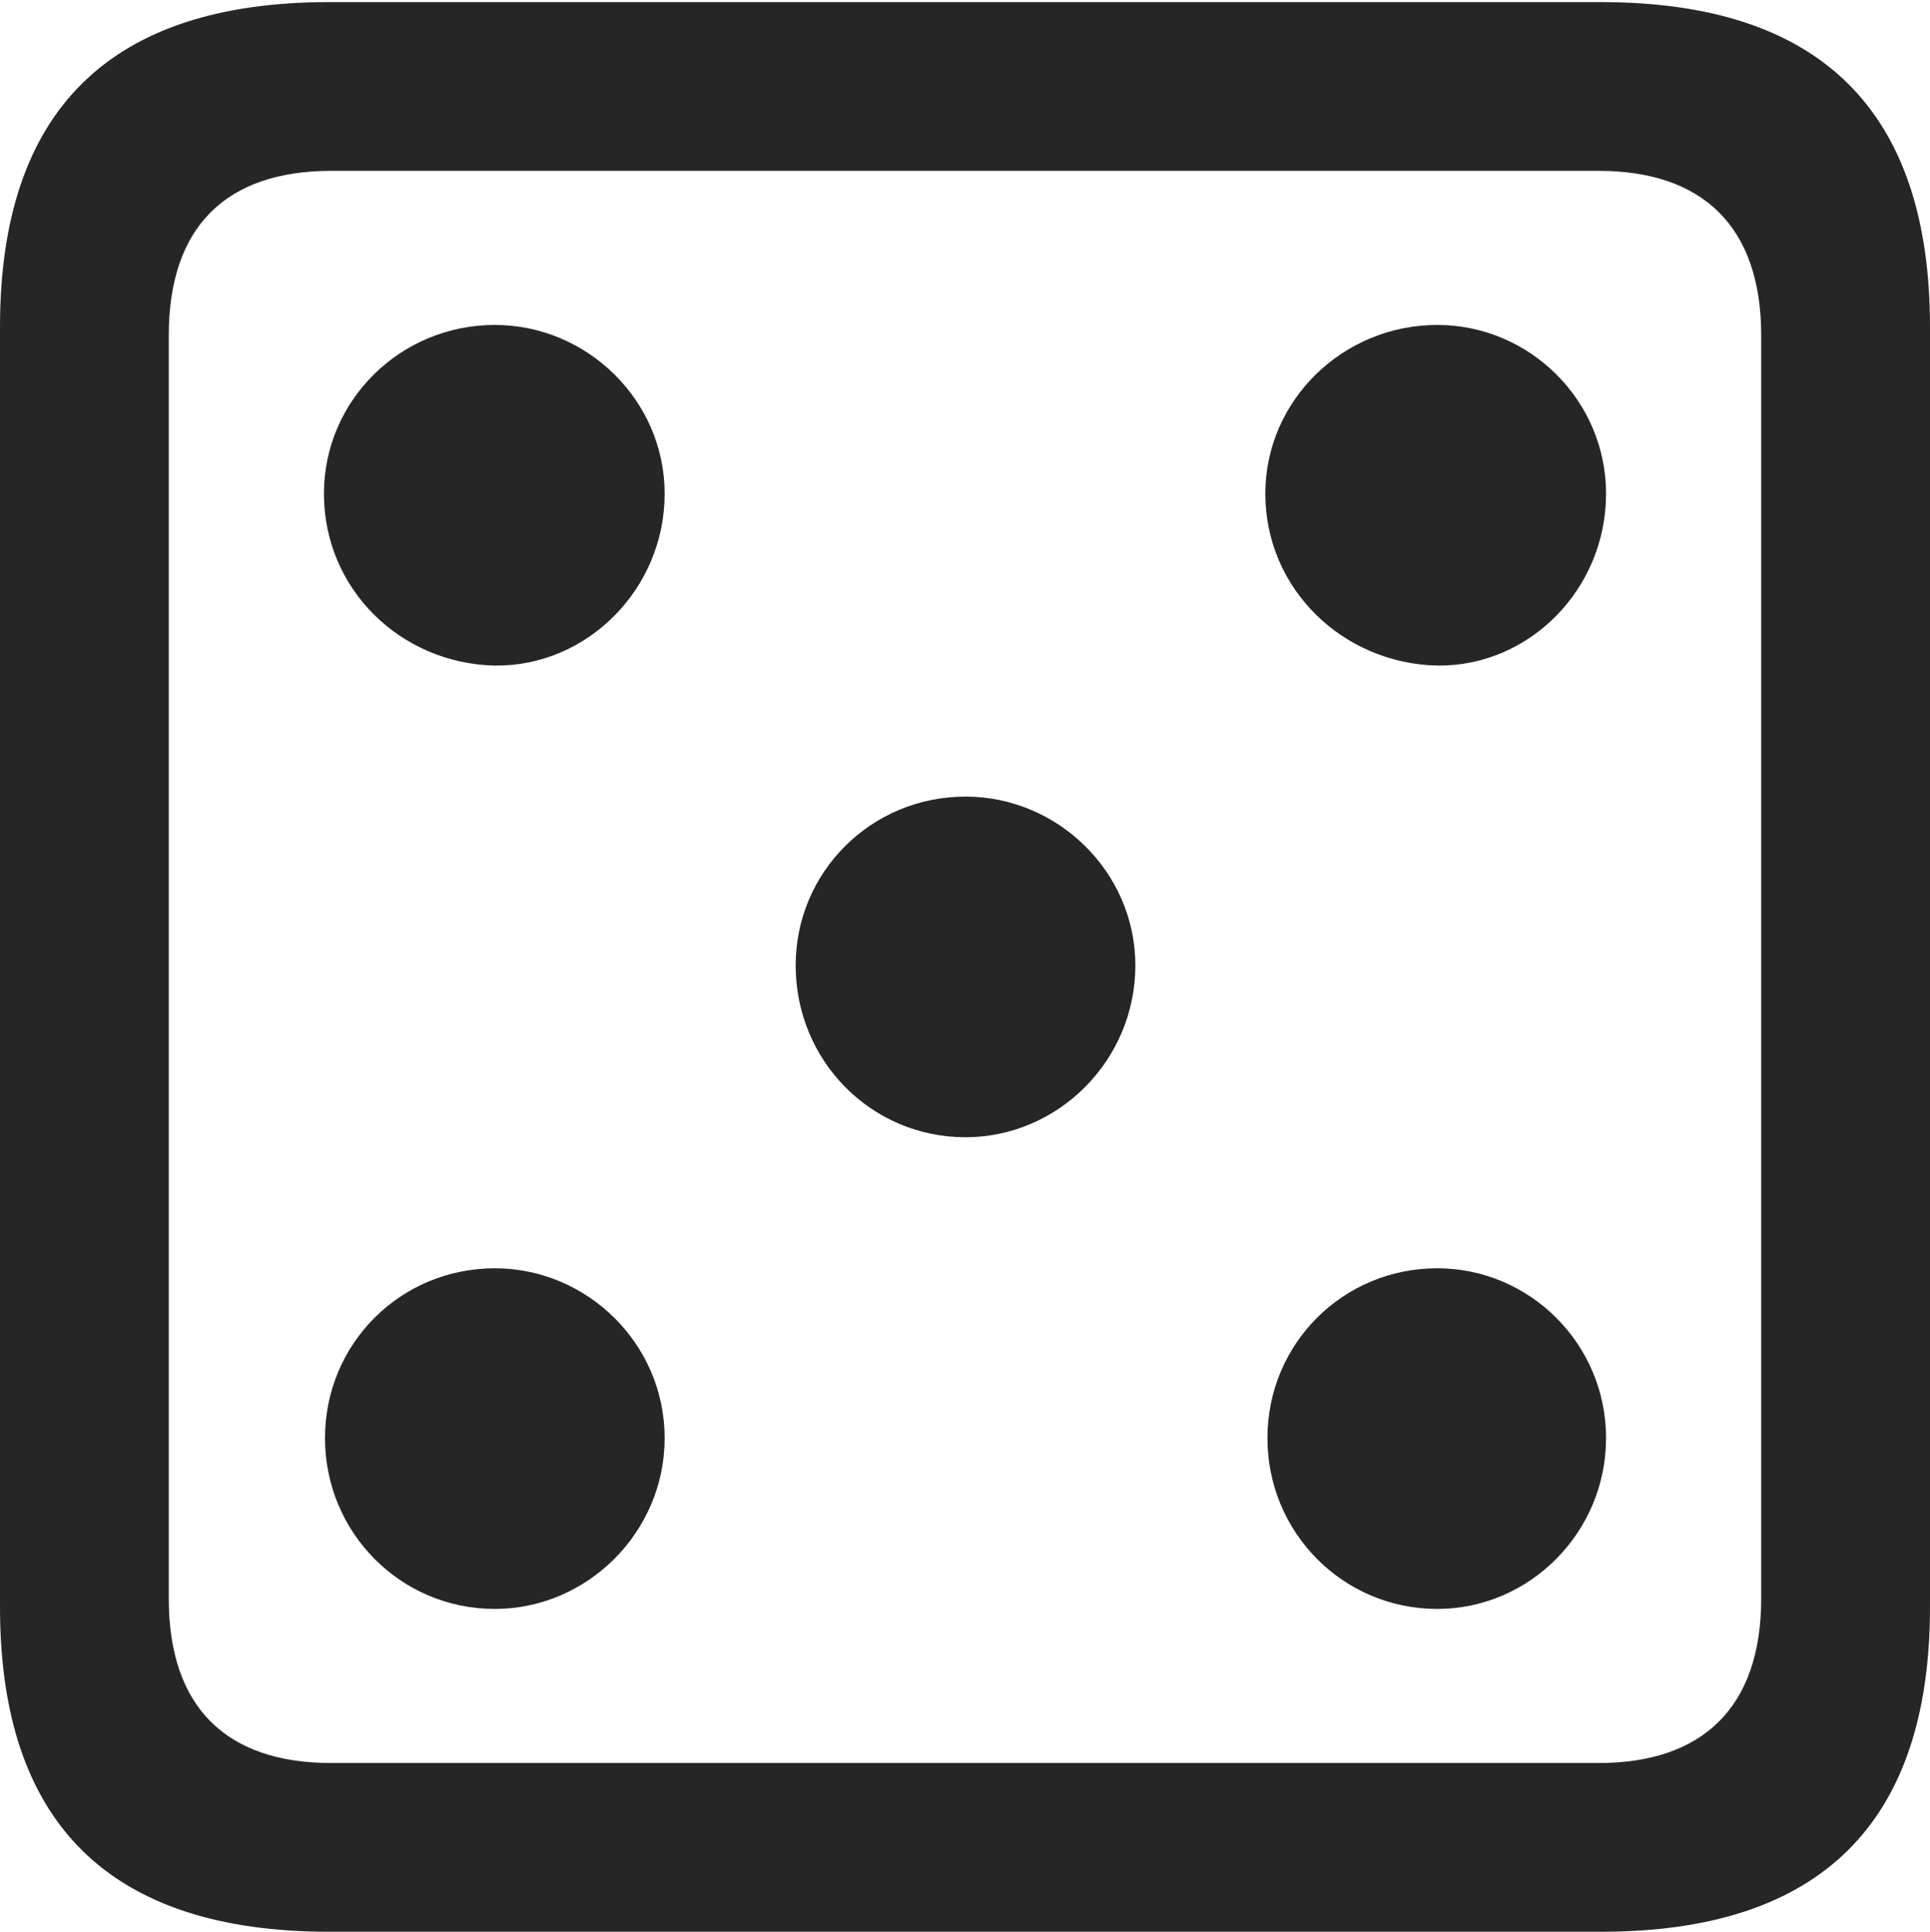 <?xml version="1.0" encoding="UTF-8"?>
<!--Generator: Apple Native CoreSVG 232.5-->
<!DOCTYPE svg
PUBLIC "-//W3C//DTD SVG 1.1//EN"
       "http://www.w3.org/Graphics/SVG/1.1/DTD/svg11.dtd">
<svg version="1.1" xmlns="http://www.w3.org/2000/svg" xmlns:xlink="http://www.w3.org/1999/xlink" width="89.893" height="89.99">
 <g>
  <rect height="89.99" opacity="0" width="89.893" x="0" y="0"/>
  <path d="M15.332 89.99L74.561 89.99C84.814 89.99 89.893 84.912 89.893 74.853L89.893 15.234C89.893 5.176 84.814 0.098 74.561 0.098L15.332 0.098C5.127 0.098 0 5.127 0 15.234L0 74.853C0 84.961 5.127 89.99 15.332 89.99ZM15.43 82.129C10.547 82.129 7.861 79.541 7.861 74.463L7.861 15.625C7.861 10.547 10.547 7.959 15.43 7.959L74.463 7.959C79.297 7.959 82.031 10.547 82.031 15.625L82.031 74.463C82.031 79.541 79.297 82.129 74.463 82.129Z" fill="#000000" fill-opacity="0.85"/>
  <path d="M23.047 31.006C27.344 31.055 30.957 27.441 30.957 22.998C30.957 18.652 27.344 15.137 23.047 15.137C18.652 15.137 15.088 18.652 15.088 22.998C15.088 27.441 18.652 30.908 23.047 31.006ZM66.943 31.006C71.24 31.055 74.805 27.441 74.805 22.998C74.805 18.652 71.24 15.137 66.943 15.137C62.549 15.137 58.935 18.652 58.935 22.998C58.935 27.441 62.549 30.908 66.943 31.006ZM44.971 52.978C49.268 52.978 52.881 49.414 52.881 44.971C52.881 40.625 49.268 37.109 44.971 37.109C40.576 37.109 37.06 40.625 37.06 44.971C37.06 49.414 40.576 52.978 44.971 52.978ZM23.047 74.951C27.344 74.951 30.957 71.387 30.957 66.992C30.957 62.598 27.344 59.082 23.047 59.082C18.652 59.082 15.137 62.598 15.137 66.992C15.137 71.387 18.652 74.951 23.047 74.951ZM66.943 74.951C71.24 74.951 74.805 71.387 74.805 66.992C74.805 62.598 71.24 59.082 66.943 59.082C62.549 59.082 59.033 62.598 59.033 66.992C59.033 71.387 62.549 74.951 66.943 74.951Z" fill="#000000" fill-opacity="0.85"/>
 </g>
</svg>
